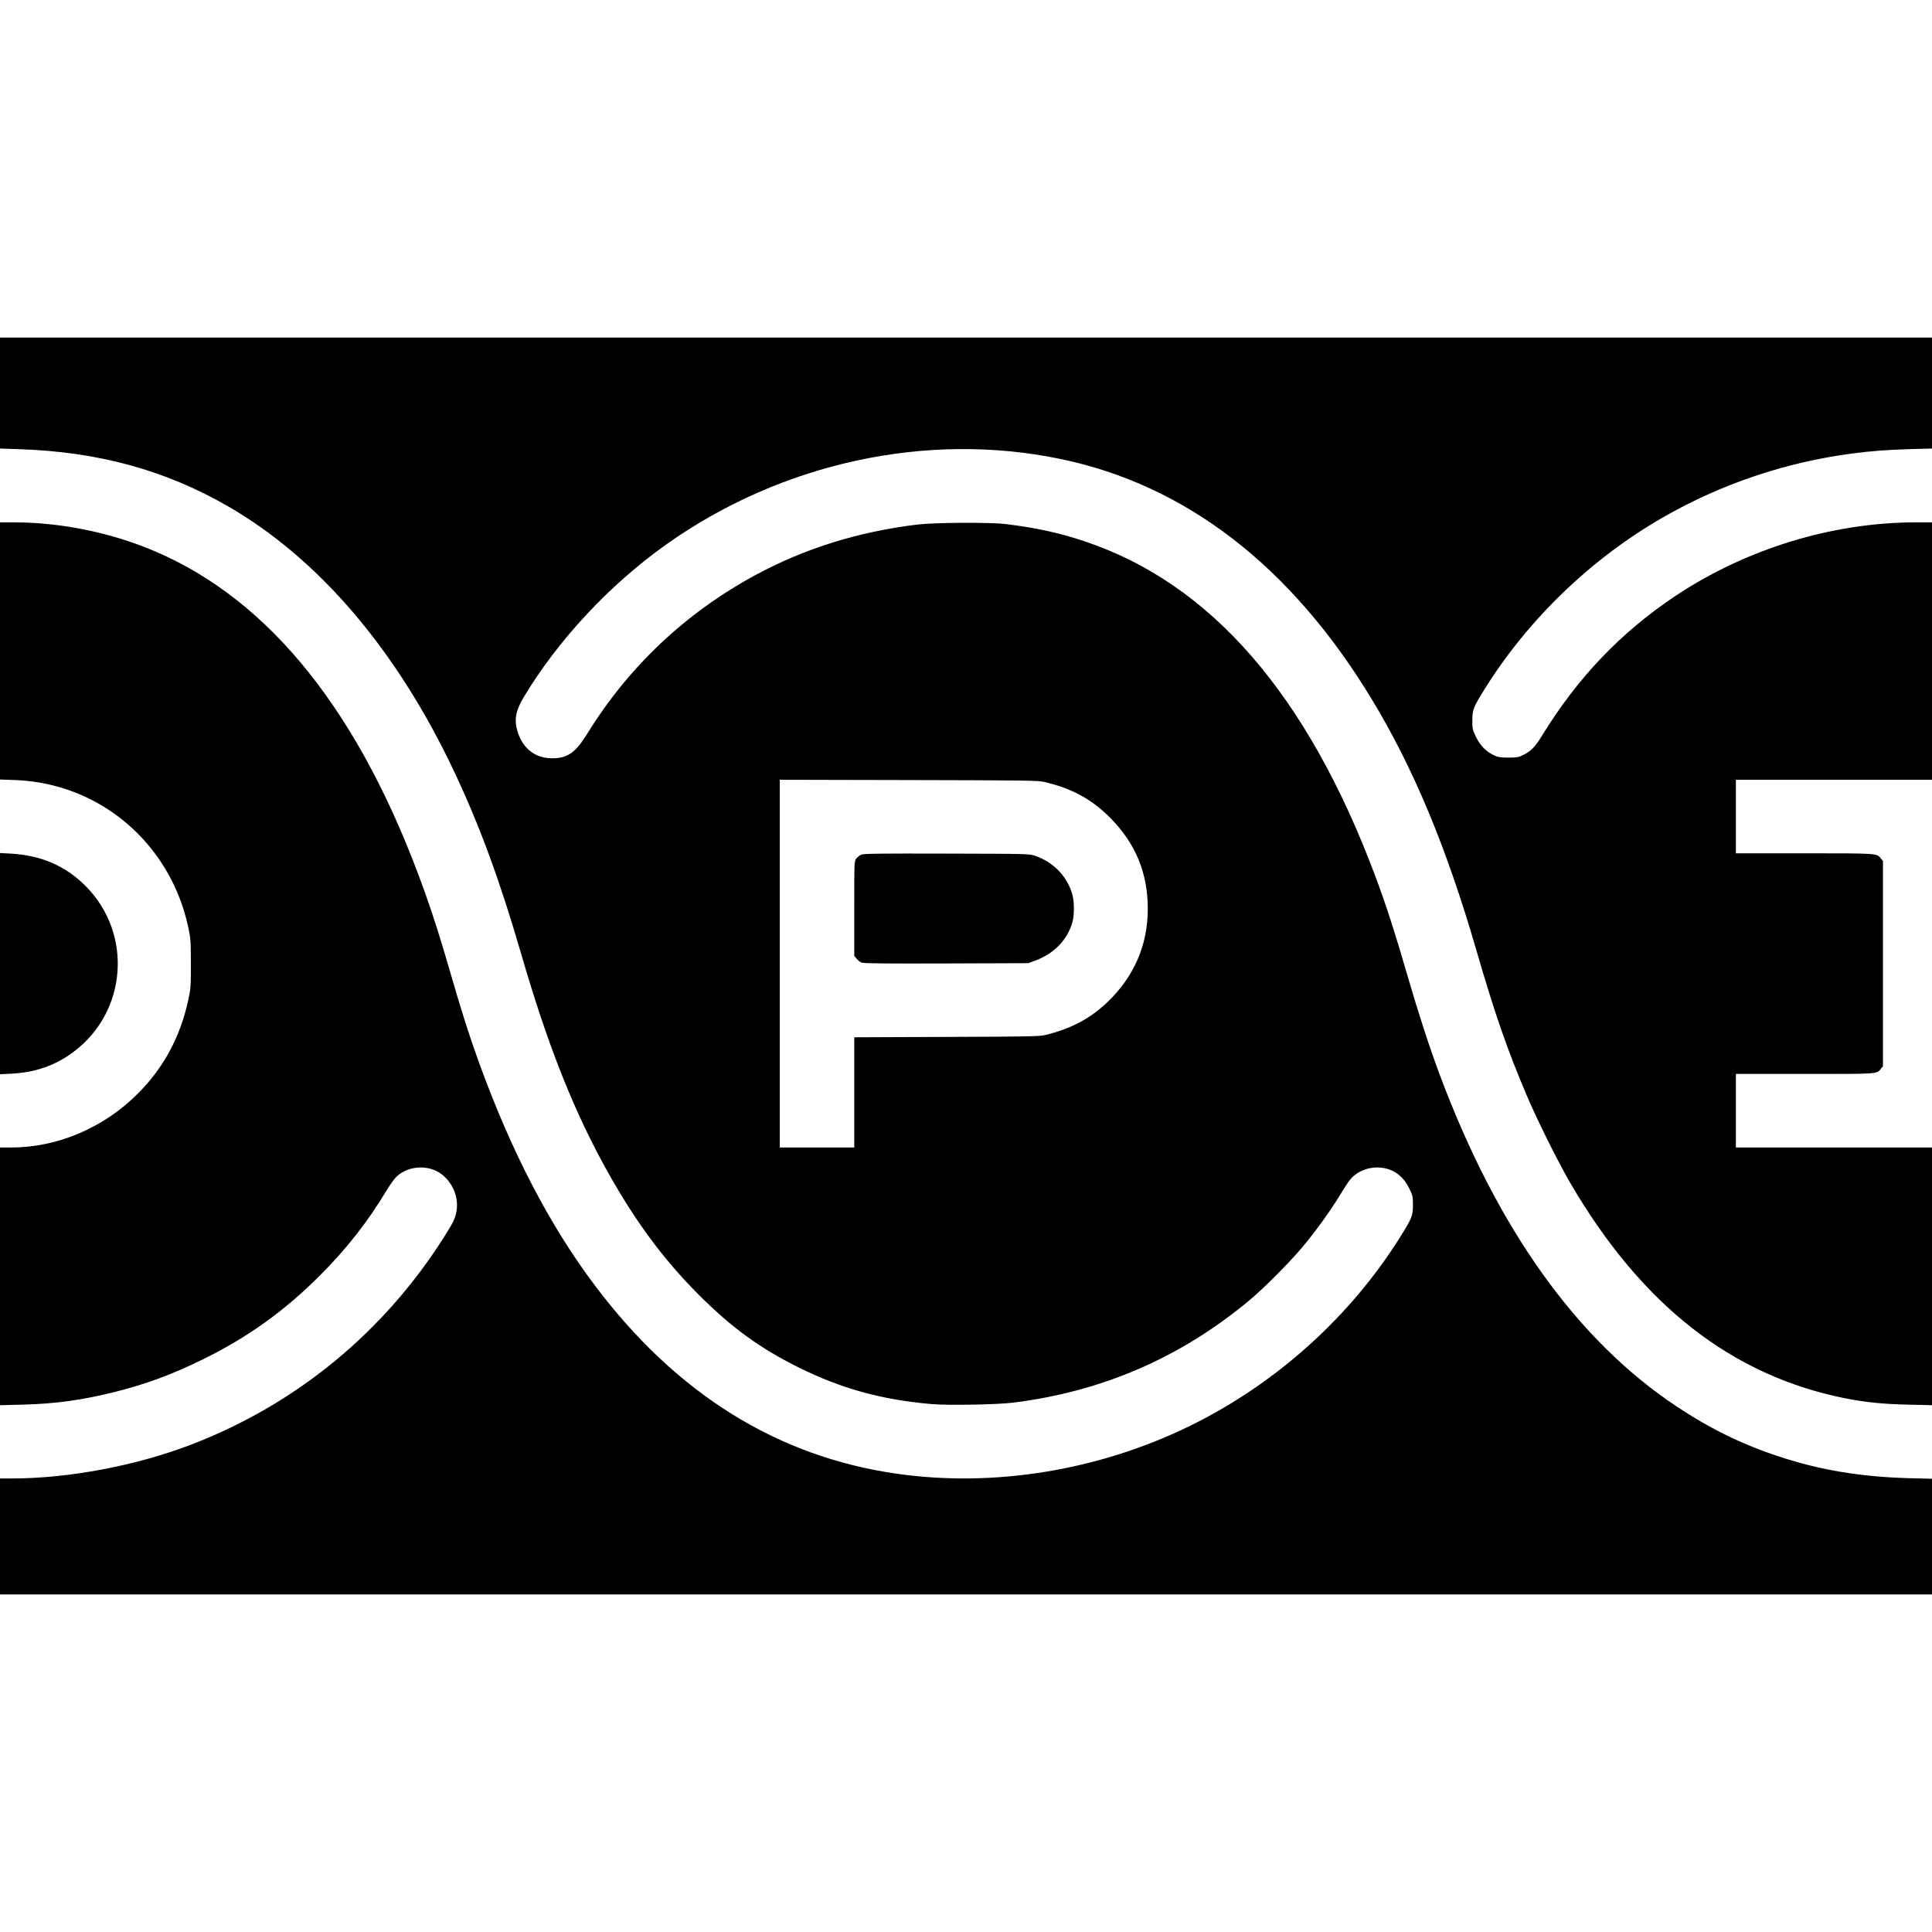<?xml version="1.0" standalone="no"?>
<!DOCTYPE svg PUBLIC "-//W3C//DTD SVG 20010904//EN"
 "http://www.w3.org/TR/2001/REC-SVG-20010904/DTD/svg10.dtd">
<svg version="1.0" xmlns="http://www.w3.org/2000/svg"
 width="2049pt" height="2049pt" viewBox="0 0 2049 2049"
 preserveAspectRatio="xMidYMid meet">
<g transform="translate(0,2049) scale(0.1,-0.1)"
fill="#000000" stroke="none">
<path d="M0 16322 l0 -589 208 -7 c835 -28 1540 -221 2202 -601 970 -557 1801
-1531 2410 -2825 271 -575 485 -1160 709 -1932 265 -913 525 -1581 851 -2188
315 -585 634 -1026 1034 -1425 348 -348 649 -566 1061 -770 451 -223 875 -340
1404 -386 178 -15 692 -6 866 15 946 118 1775 477 2505 1085 156 129 441 417
575 579 140 170 285 371 382 531 42 69 91 145 109 167 72 90 196 141 320 131
139 -10 247 -88 313 -227 34 -70 36 -82 36 -170 0 -113 -11 -141 -130 -331
-531 -852 -1321 -1563 -2230 -2009 -970 -476 -2084 -658 -3119 -509 -1266 182
-2335 849 -3197 1996 -482 640 -890 1427 -1232 2373 -103 284 -179 525 -298
935 -112 386 -180 601 -276 870 -672 1882 -1632 3090 -2873 3614 -459 194
-986 301 -1482 301 l-148 0 0 -1364 0 -1363 158 -6 c625 -22 1193 -339 1543
-860 142 -211 242 -449 297 -707 24 -117 26 -142 26 -380 1 -241 -1 -262 -27
-383 -84 -393 -261 -722 -537 -997 -360 -361 -850 -569 -1337 -570 l-123 0 0
-1366 0 -1367 238 6 c344 8 631 48 974 133 335 84 607 184 933 344 482 236
871 515 1250 895 281 281 508 571 705 900 30 50 72 109 93 133 91 98 246 135
385 93 176 -53 298 -260 263 -447 -14 -79 -29 -110 -129 -269 -636 -1008
-1563 -1772 -2669 -2200 -587 -228 -1310 -365 -1920 -365 l-123 0 0 -615 0
-615 10245 0 10245 0 0 613 0 614 -242 6 c-511 14 -936 84 -1375 228 -394 129
-732 294 -1093 534 -1058 703 -1901 1885 -2510 3515 -109 291 -227 654 -339
1040 -135 467 -232 766 -345 1068 -722 1928 -1746 3106 -3086 3552 -272 91
-514 143 -835 182 -171 20 -751 17 -935 -5 -630 -77 -1198 -254 -1722 -538
-737 -400 -1340 -969 -1777 -1676 -128 -207 -211 -265 -376 -265 -178 0 -310
102 -366 283 -38 122 -21 220 63 361 362 606 913 1197 1513 1623 1221 867
2762 1202 4179 908 1330 -275 2445 -1134 3299 -2540 446 -734 798 -1578 1116
-2675 196 -675 326 -1049 534 -1538 112 -264 334 -709 463 -930 756 -1293
1711 -2040 2914 -2280 213 -42 398 -61 663 -67 l257 -6 0 1367 0 1366 -1040 0
-1040 0 0 390 0 390 730 0 c796 0 763 -2 809 56 l21 27 0 1087 0 1087 -22 28
c-44 56 -26 55 -813 55 l-725 0 0 390 0 390 1040 0 1040 0 0 1365 0 1365 -169
0 c-887 0 -1804 -281 -2556 -783 -579 -387 -1036 -867 -1414 -1484 -70 -115
-118 -163 -200 -202 -49 -23 -68 -26 -156 -26 -89 1 -107 4 -157 28 -82 40
-142 103 -186 195 -35 72 -37 83 -37 172 0 113 11 140 130 331 462 741 1132
1386 1894 1823 615 353 1297 583 2003 676 217 28 367 39 624 47 l224 6 0 589
0 588 -10245 0 -10245 0 0 -588z m11080 -4126 c291 -69 498 -182 695 -380 269
-271 400 -589 398 -971 -1 -379 -147 -715 -427 -982 -182 -175 -390 -285 -661
-350 -63 -15 -171 -17 -1047 -20 l-978 -4 0 -584 0 -585 -395 0 -395 0 0 1950
0 1950 1368 -3 c1270 -3 1372 -4 1442 -21z"/>
<path d="M9134 11426 c-17 -8 -40 -26 -52 -41 -22 -28 -22 -30 -22 -531 l0
-502 25 -30 c13 -16 37 -35 53 -41 21 -9 252 -11 897 -9 l870 3 73 27 c202 73
348 226 397 414 19 75 19 203 0 279 -51 194 -199 351 -395 418 -65 22 -66 22
-940 24 -721 2 -880 0 -906 -11z"/>
<path d="M0 10270 l0 -1173 117 6 c257 12 472 87 665 233 565 423 627 1246
133 1750 -215 219 -474 332 -801 351 l-114 6 0 -1173z"/>
</g>
</svg>
